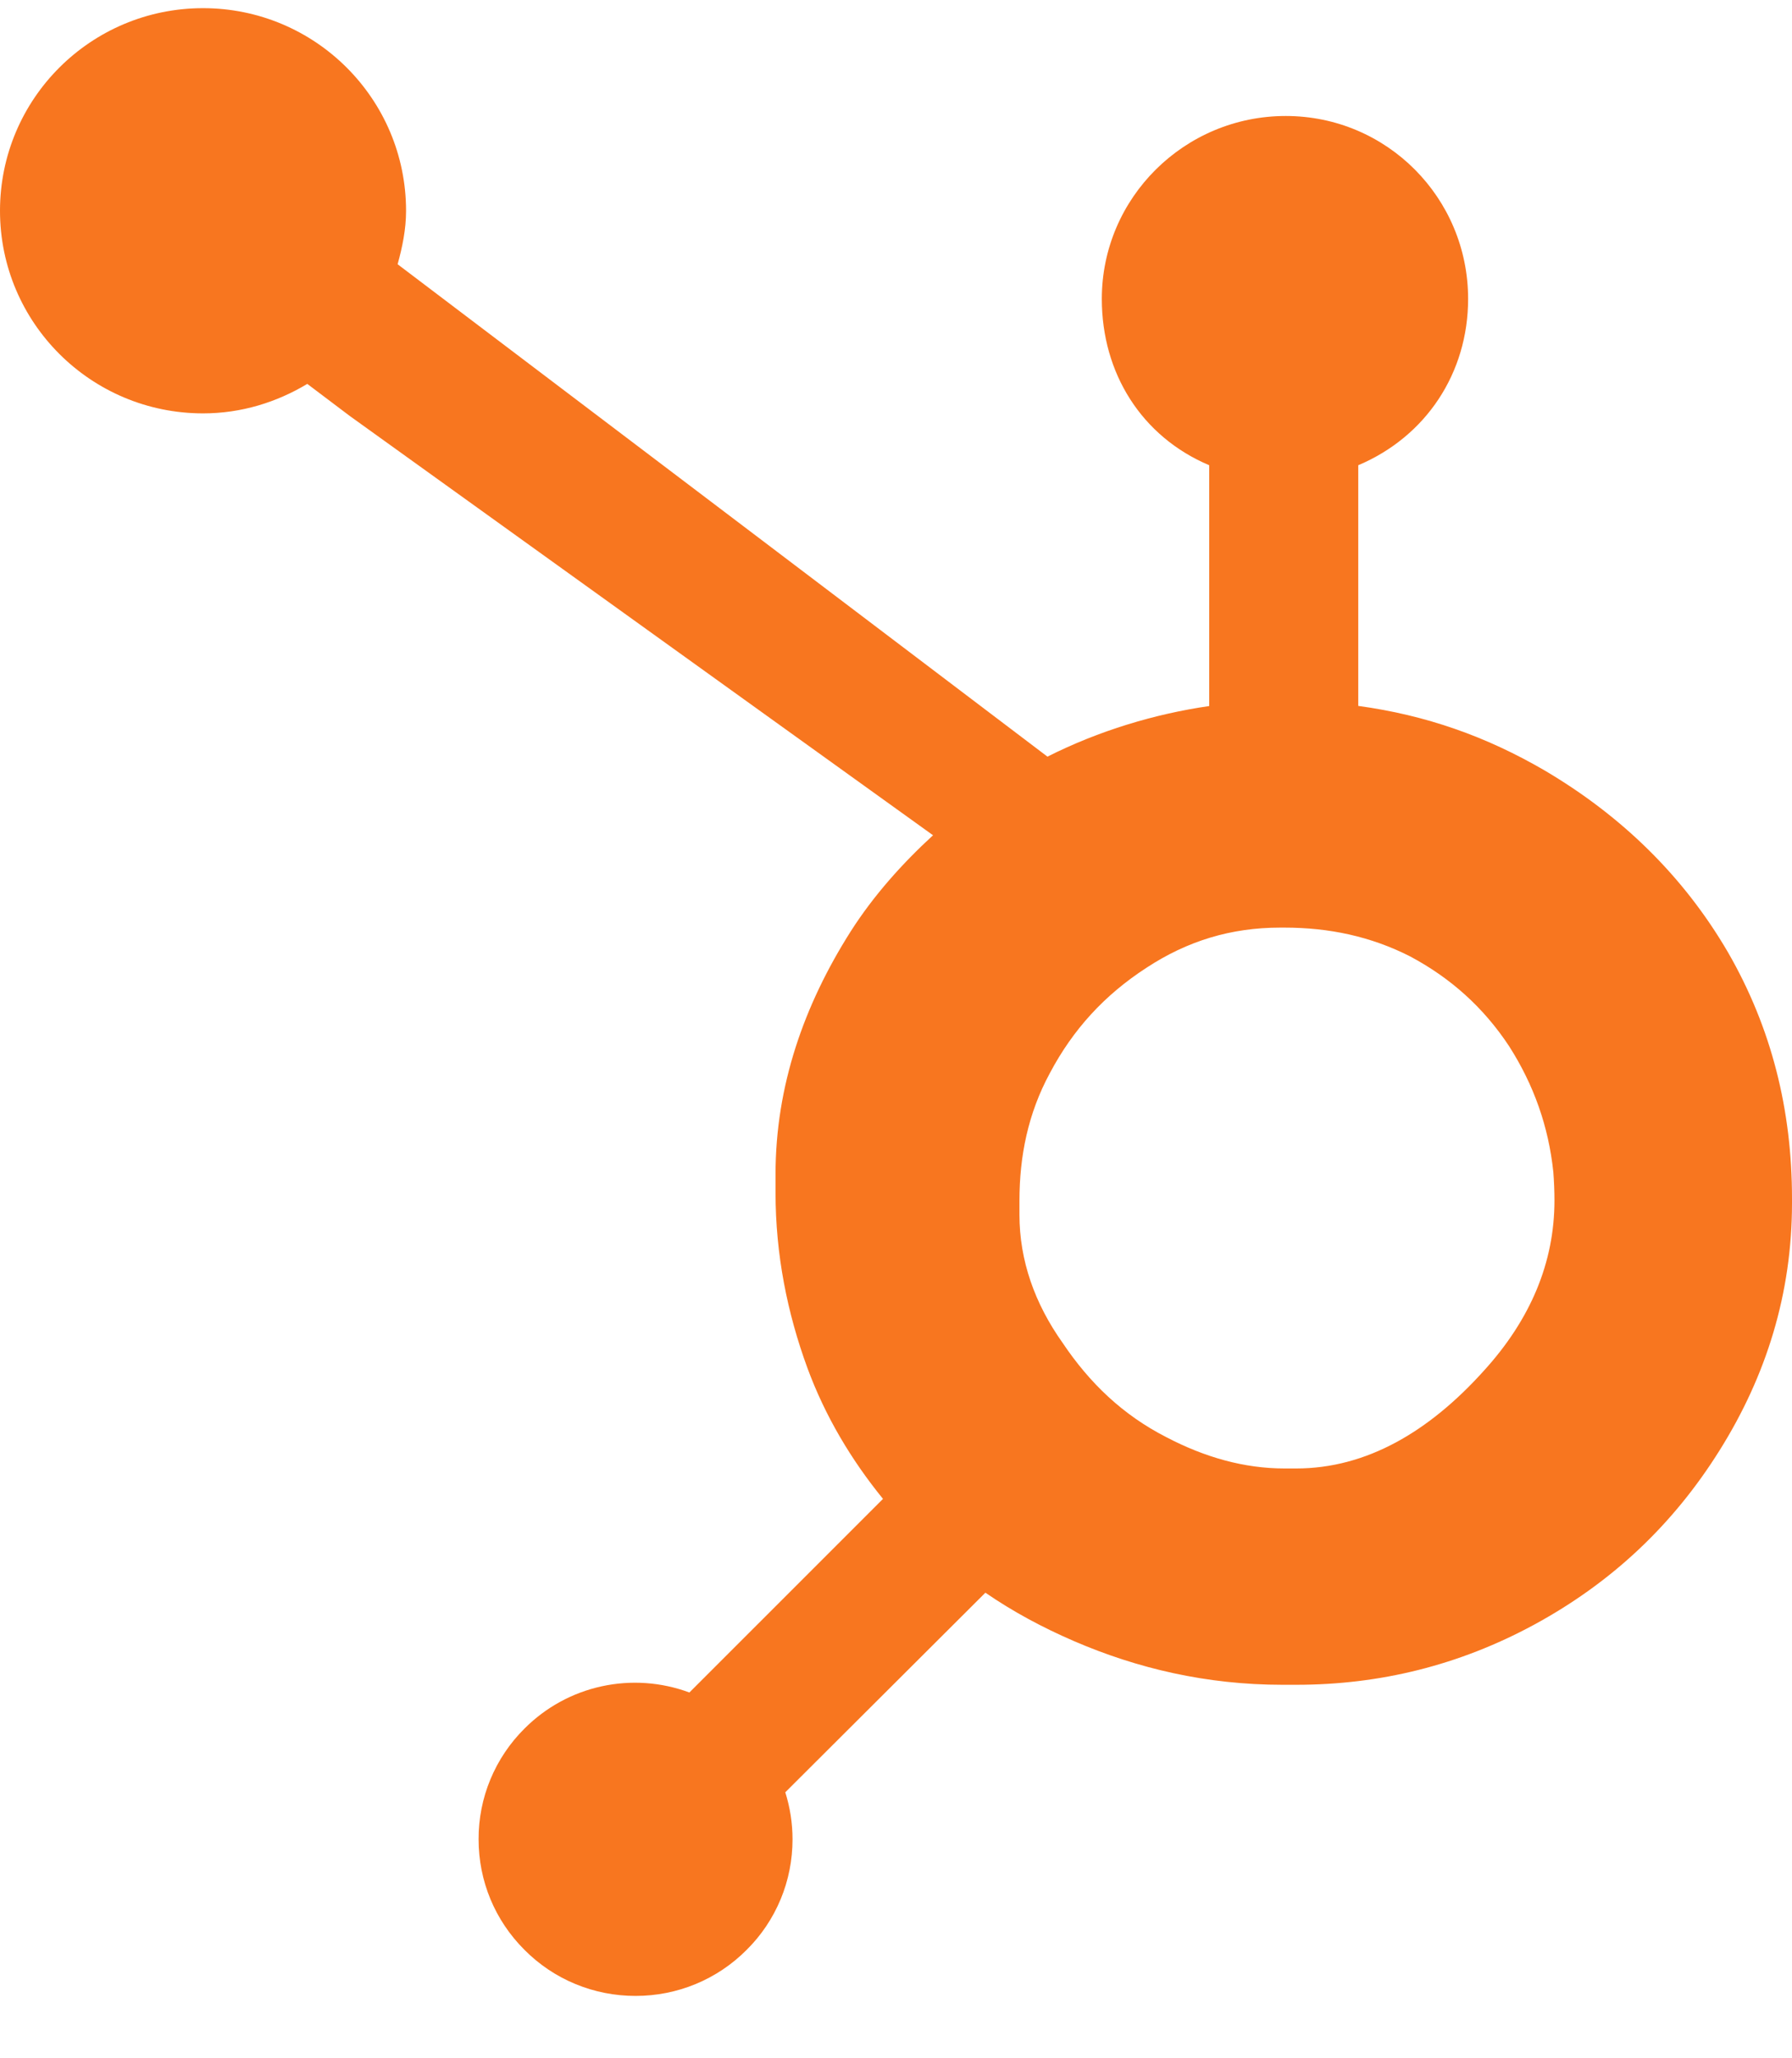 <svg width="27" height="31" viewBox="0 0 27 31" fill="none" xmlns="http://www.w3.org/2000/svg">
<path d="M26.036 14.344C25.371 13.203 24.436 12.288 23.266 11.6C22.392 11.092 21.486 10.771 20.465 10.632V7.007C21.486 6.575 22.12 5.618 22.12 4.502C22.12 2.98 20.896 1.747 19.372 1.747C17.846 1.747 16.601 2.98 16.601 4.502C16.601 5.618 17.198 6.575 18.219 7.007V10.634C17.402 10.752 16.555 11.006 15.782 11.396C14.202 10.199 9.021 6.273 5.991 3.98C6.062 3.722 6.118 3.456 6.118 3.175C6.118 1.489 4.749 0.123 3.059 0.123C1.368 0.123 0 1.489 0 3.175C0 4.86 1.369 6.226 3.06 6.226C3.637 6.226 4.17 6.058 4.63 5.782L5.27 6.265L14.058 12.58C13.594 13.006 13.161 13.489 12.815 14.032C12.113 15.139 11.685 16.357 11.685 17.686V17.963C11.685 18.895 11.862 19.776 12.165 20.603C12.431 21.325 12.821 21.981 13.304 22.575L10.387 25.491C9.964 25.334 9.505 25.302 9.065 25.398C8.624 25.494 8.221 25.715 7.903 26.034C7.682 26.253 7.508 26.513 7.389 26.799C7.27 27.085 7.21 27.392 7.211 27.702C7.211 28.332 7.457 28.924 7.904 29.369C8.123 29.589 8.383 29.764 8.67 29.882C8.957 30.001 9.265 30.061 9.576 30.061C9.887 30.061 10.194 30.001 10.482 29.882C10.769 29.763 11.029 29.589 11.248 29.369C11.469 29.151 11.643 28.891 11.762 28.605C11.881 28.319 11.941 28.012 11.941 27.702C11.941 27.458 11.903 27.221 11.832 26.994L14.847 23.988C15.26 24.272 15.706 24.512 16.186 24.719C17.133 25.127 18.177 25.375 19.321 25.375H19.53C20.794 25.375 21.987 25.079 23.107 24.474C24.289 23.834 25.213 22.958 25.911 21.841C26.613 20.72 27 19.482 27 18.12V18.052C27 16.712 26.689 15.476 26.036 14.344ZM22.352 20.651C21.534 21.558 20.593 22.117 19.53 22.117H19.355C18.748 22.117 18.154 21.95 17.572 21.645C16.917 21.31 16.418 20.832 16.011 20.226C15.589 19.632 15.36 18.983 15.36 18.295V18.086C15.36 17.41 15.49 16.769 15.818 16.163C16.169 15.501 16.642 14.986 17.272 14.577C17.891 14.17 18.551 13.971 19.287 13.971H19.355C20.022 13.971 20.653 14.102 21.249 14.406C21.856 14.73 22.352 15.173 22.737 15.756C23.11 16.339 23.332 16.968 23.404 17.652C23.415 17.795 23.421 17.941 23.421 18.08C23.421 19.009 23.065 19.87 22.352 20.651Z" fill="#F8761F"/>
</svg>
